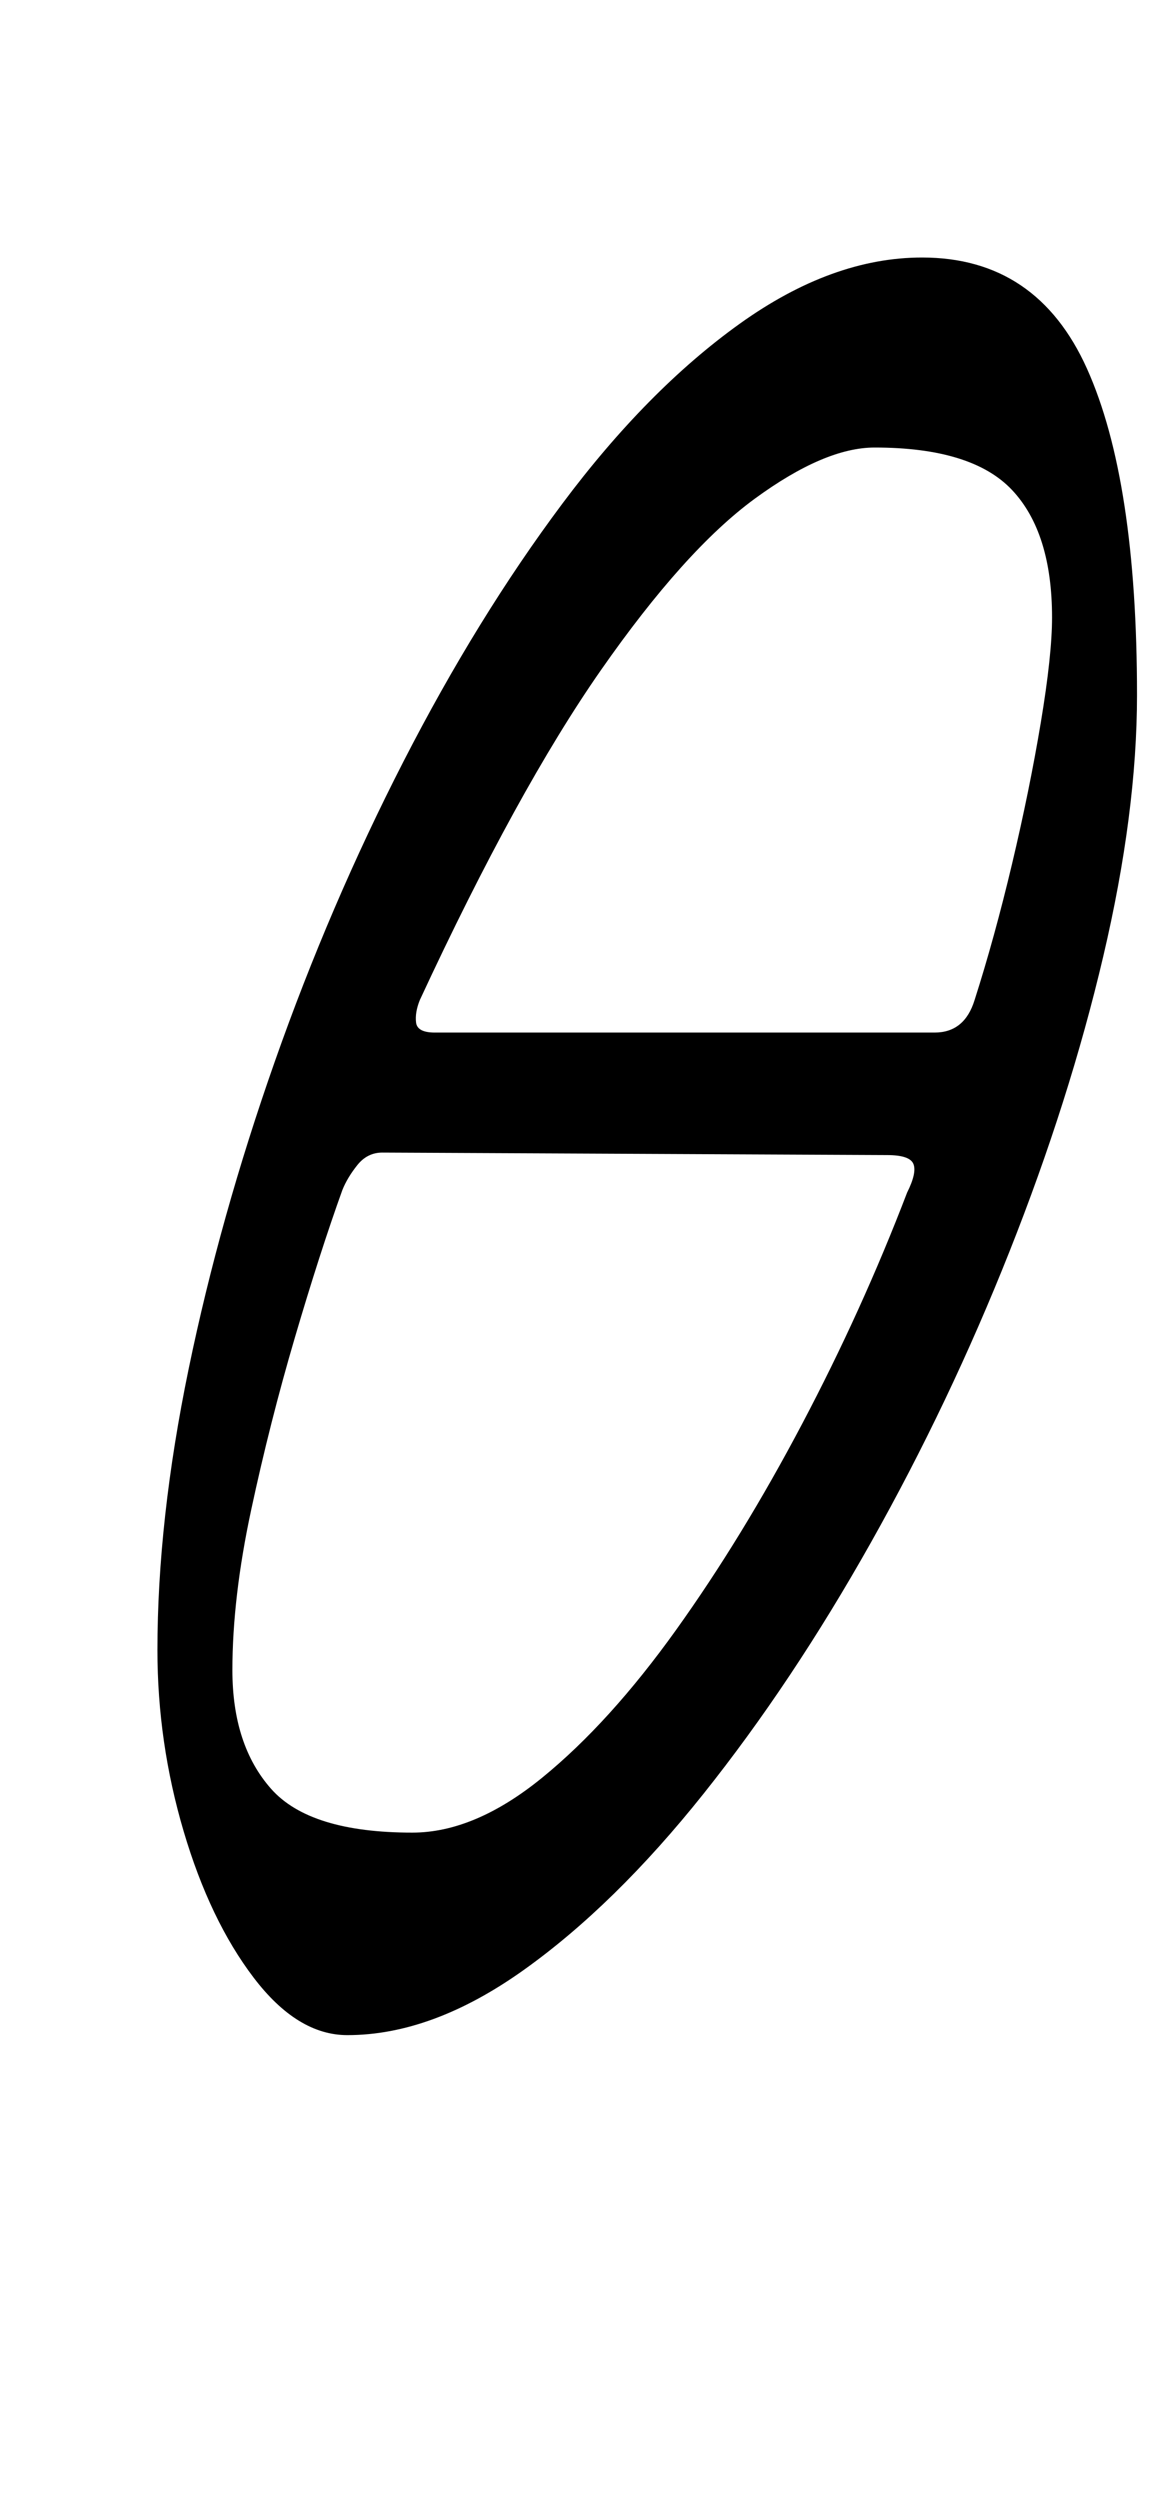 <?xml version="1.0" standalone="no"?>
<!DOCTYPE svg PUBLIC "-//W3C//DTD SVG 1.1//EN" "http://www.w3.org/Graphics/SVG/1.1/DTD/svg11.dtd" >
<svg xmlns="http://www.w3.org/2000/svg" xmlns:xlink="http://www.w3.org/1999/xlink" version="1.1" viewBox="-10 0 465 1000">
  <g transform="matrix(1 0 0 -1 0 800)">
   <path fill="currentColor"
d="M129 -14q-20 0 -37.5 23t-28 58.5t-10.5 72.5q0 52 12.5 112.5t34.5 123t51.5 120t63.5 103t71 72t73 26.5q46 0 66 -44.5t20 -130.5q0 -47 -13.5 -104.5t-37.5 -118t-55.5 -116.5t-67 -100.5t-72 -70.5t-70.5 -26zM155 67q25 0 52 22t53.5 59t50.5 82.5t42 92.5
q4 8 2.5 11.5t-10.5 3.5l-202 1q-6 0 -10 -5t-6 -10q-9 -25 -19 -59t-17.5 -69t-7.5 -64q0 -30 15.5 -47.5t56.5 -17.5zM164 387h200q12 0 16 13q8 25 15 54.5t11.5 56.5t4.5 42q0 34 -16 51t-55 17q-20 0 -48 -20.5t-61.5 -68.5t-72.5 -132q-2 -5 -1.5 -9t7.5 -4z" />
  </g>

</svg>
